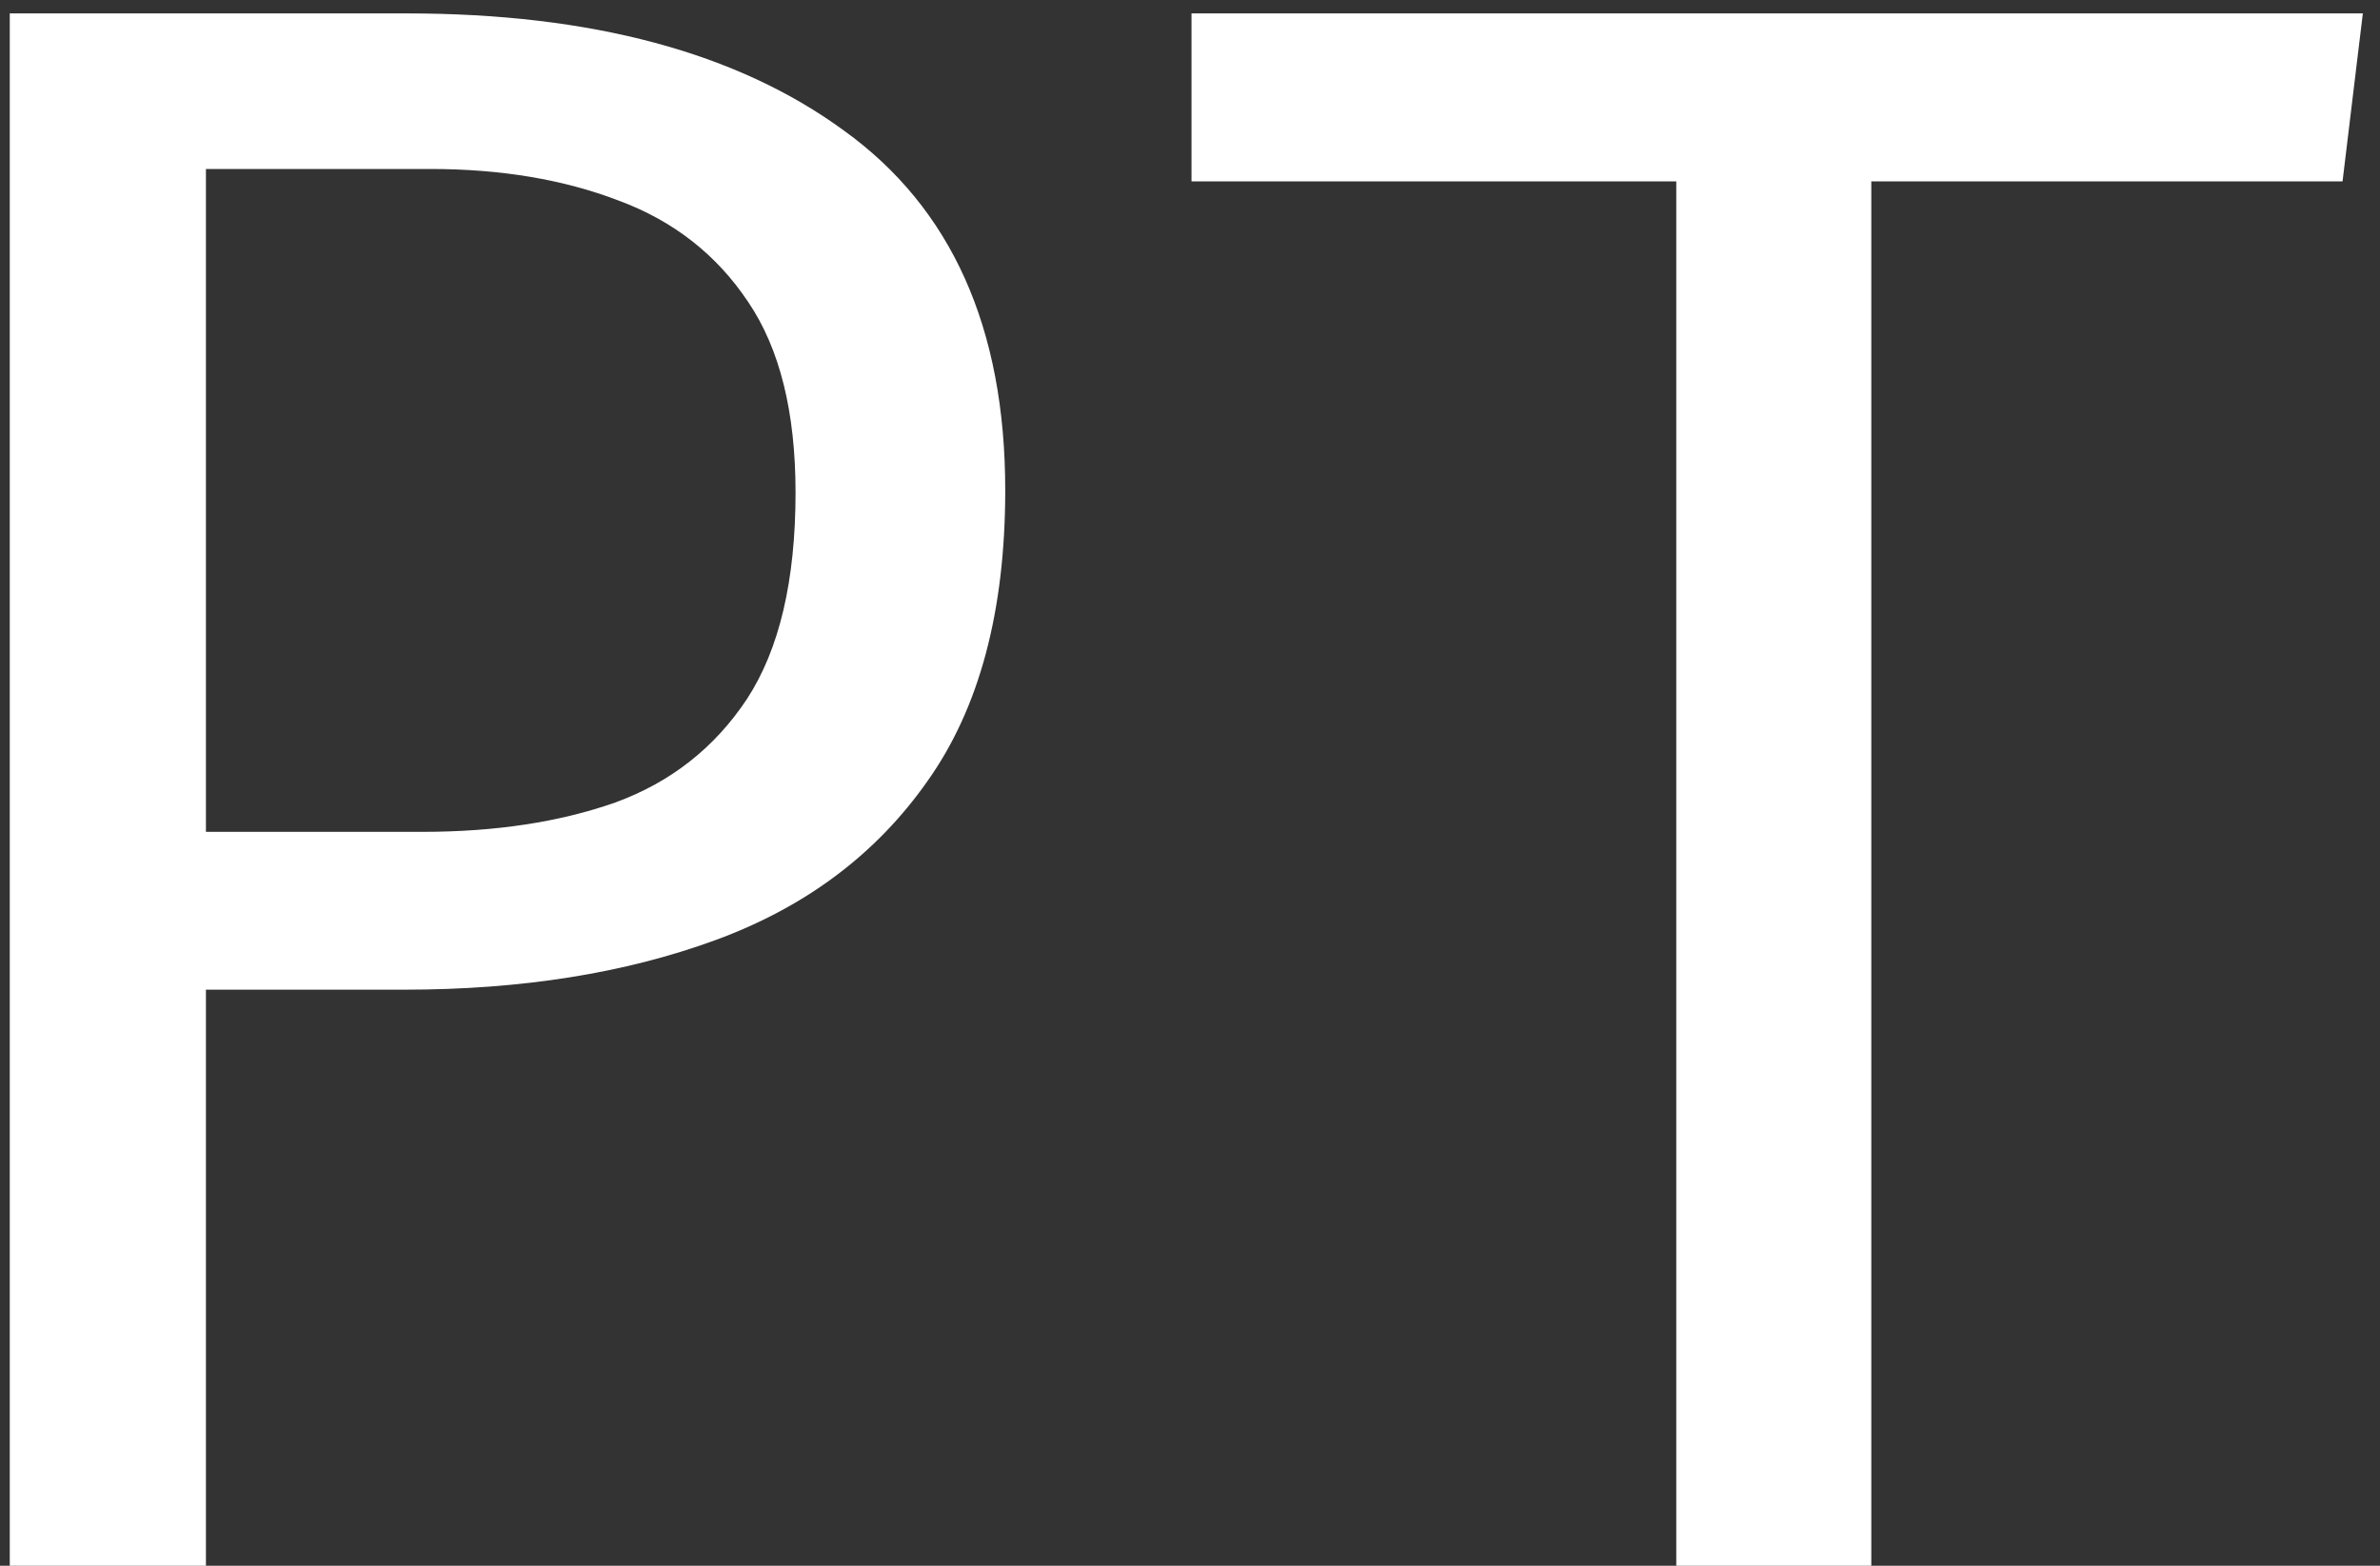 <svg width="38" height="25" viewBox="0 0 38 25" fill="none" xmlns="http://www.w3.org/2000/svg">
<rect x="0" y="0" width="38" height="25" fill="#333333" stroke="none"/>
<path d="M12.702 7.864C12.702 6.58 12.45 5.566 11.946 4.822C11.442 4.066 10.752 3.526 9.876 3.202C9 2.866 7.998 2.698 6.87 2.698H3.288V13.282H6.744C7.908 13.282 8.934 13.126 9.822 12.814C10.71 12.49 11.412 11.938 11.928 11.158C12.444 10.366 12.702 9.268 12.702 7.864ZM16.05 7.828C16.05 9.76 15.636 11.308 14.808 12.472C13.992 13.636 12.864 14.482 11.424 15.01C9.984 15.538 8.328 15.802 6.456 15.802H3.288V25H0.156V0.214H6.492C9.444 0.214 11.772 0.838 13.476 2.086C15.192 3.322 16.05 5.236 16.05 7.828Z" fill="white"/>
<path d="M29.878 2.896V25H26.764V2.896H19.024V0.214H37.726L37.402 2.896H29.878Z" fill="white"/>
</svg>
